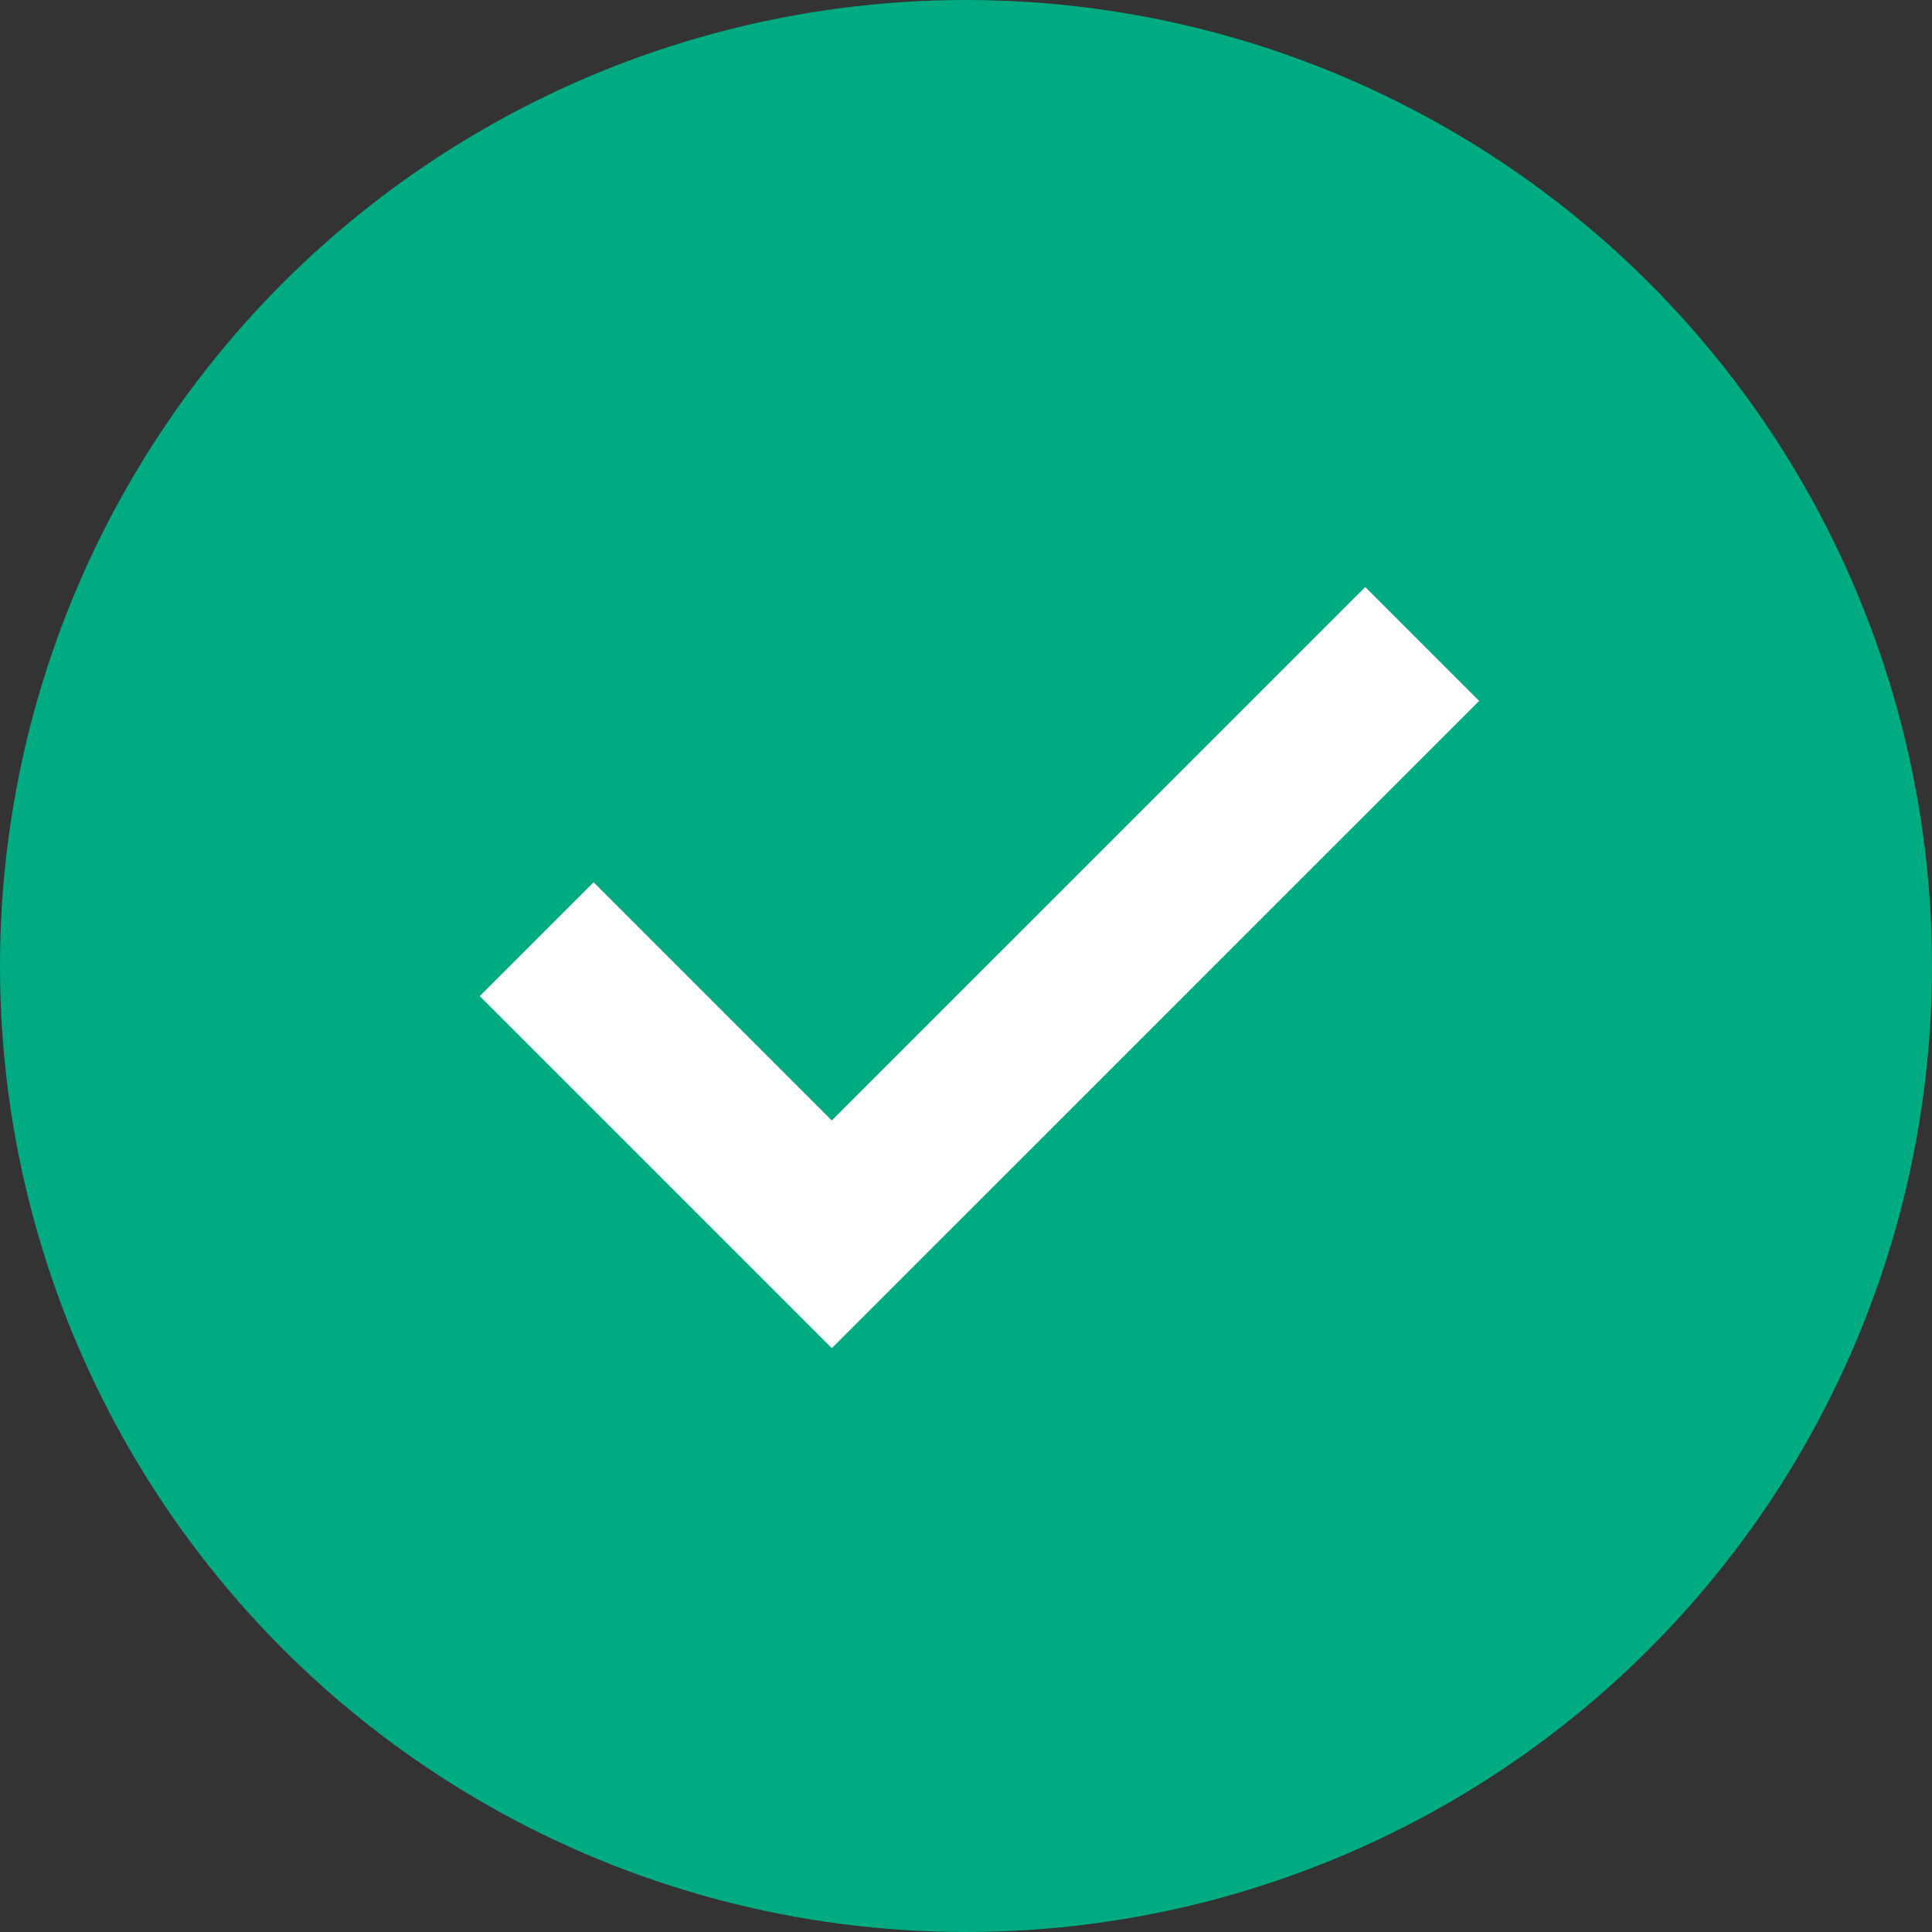 <svg width="24" height="24" viewBox="0 0 24 24" fill="none" xmlns="http://www.w3.org/2000/svg">
<rect x="0" y="0" width="24" height="24" fill="#333333" stroke="none"/>
<circle cx="12" cy="12" r="12" fill="#00AB82"/>
<path d="M6.667 11.667L10.333 15.333L17.667 8" stroke="white" stroke-width="2"/>
</svg>
